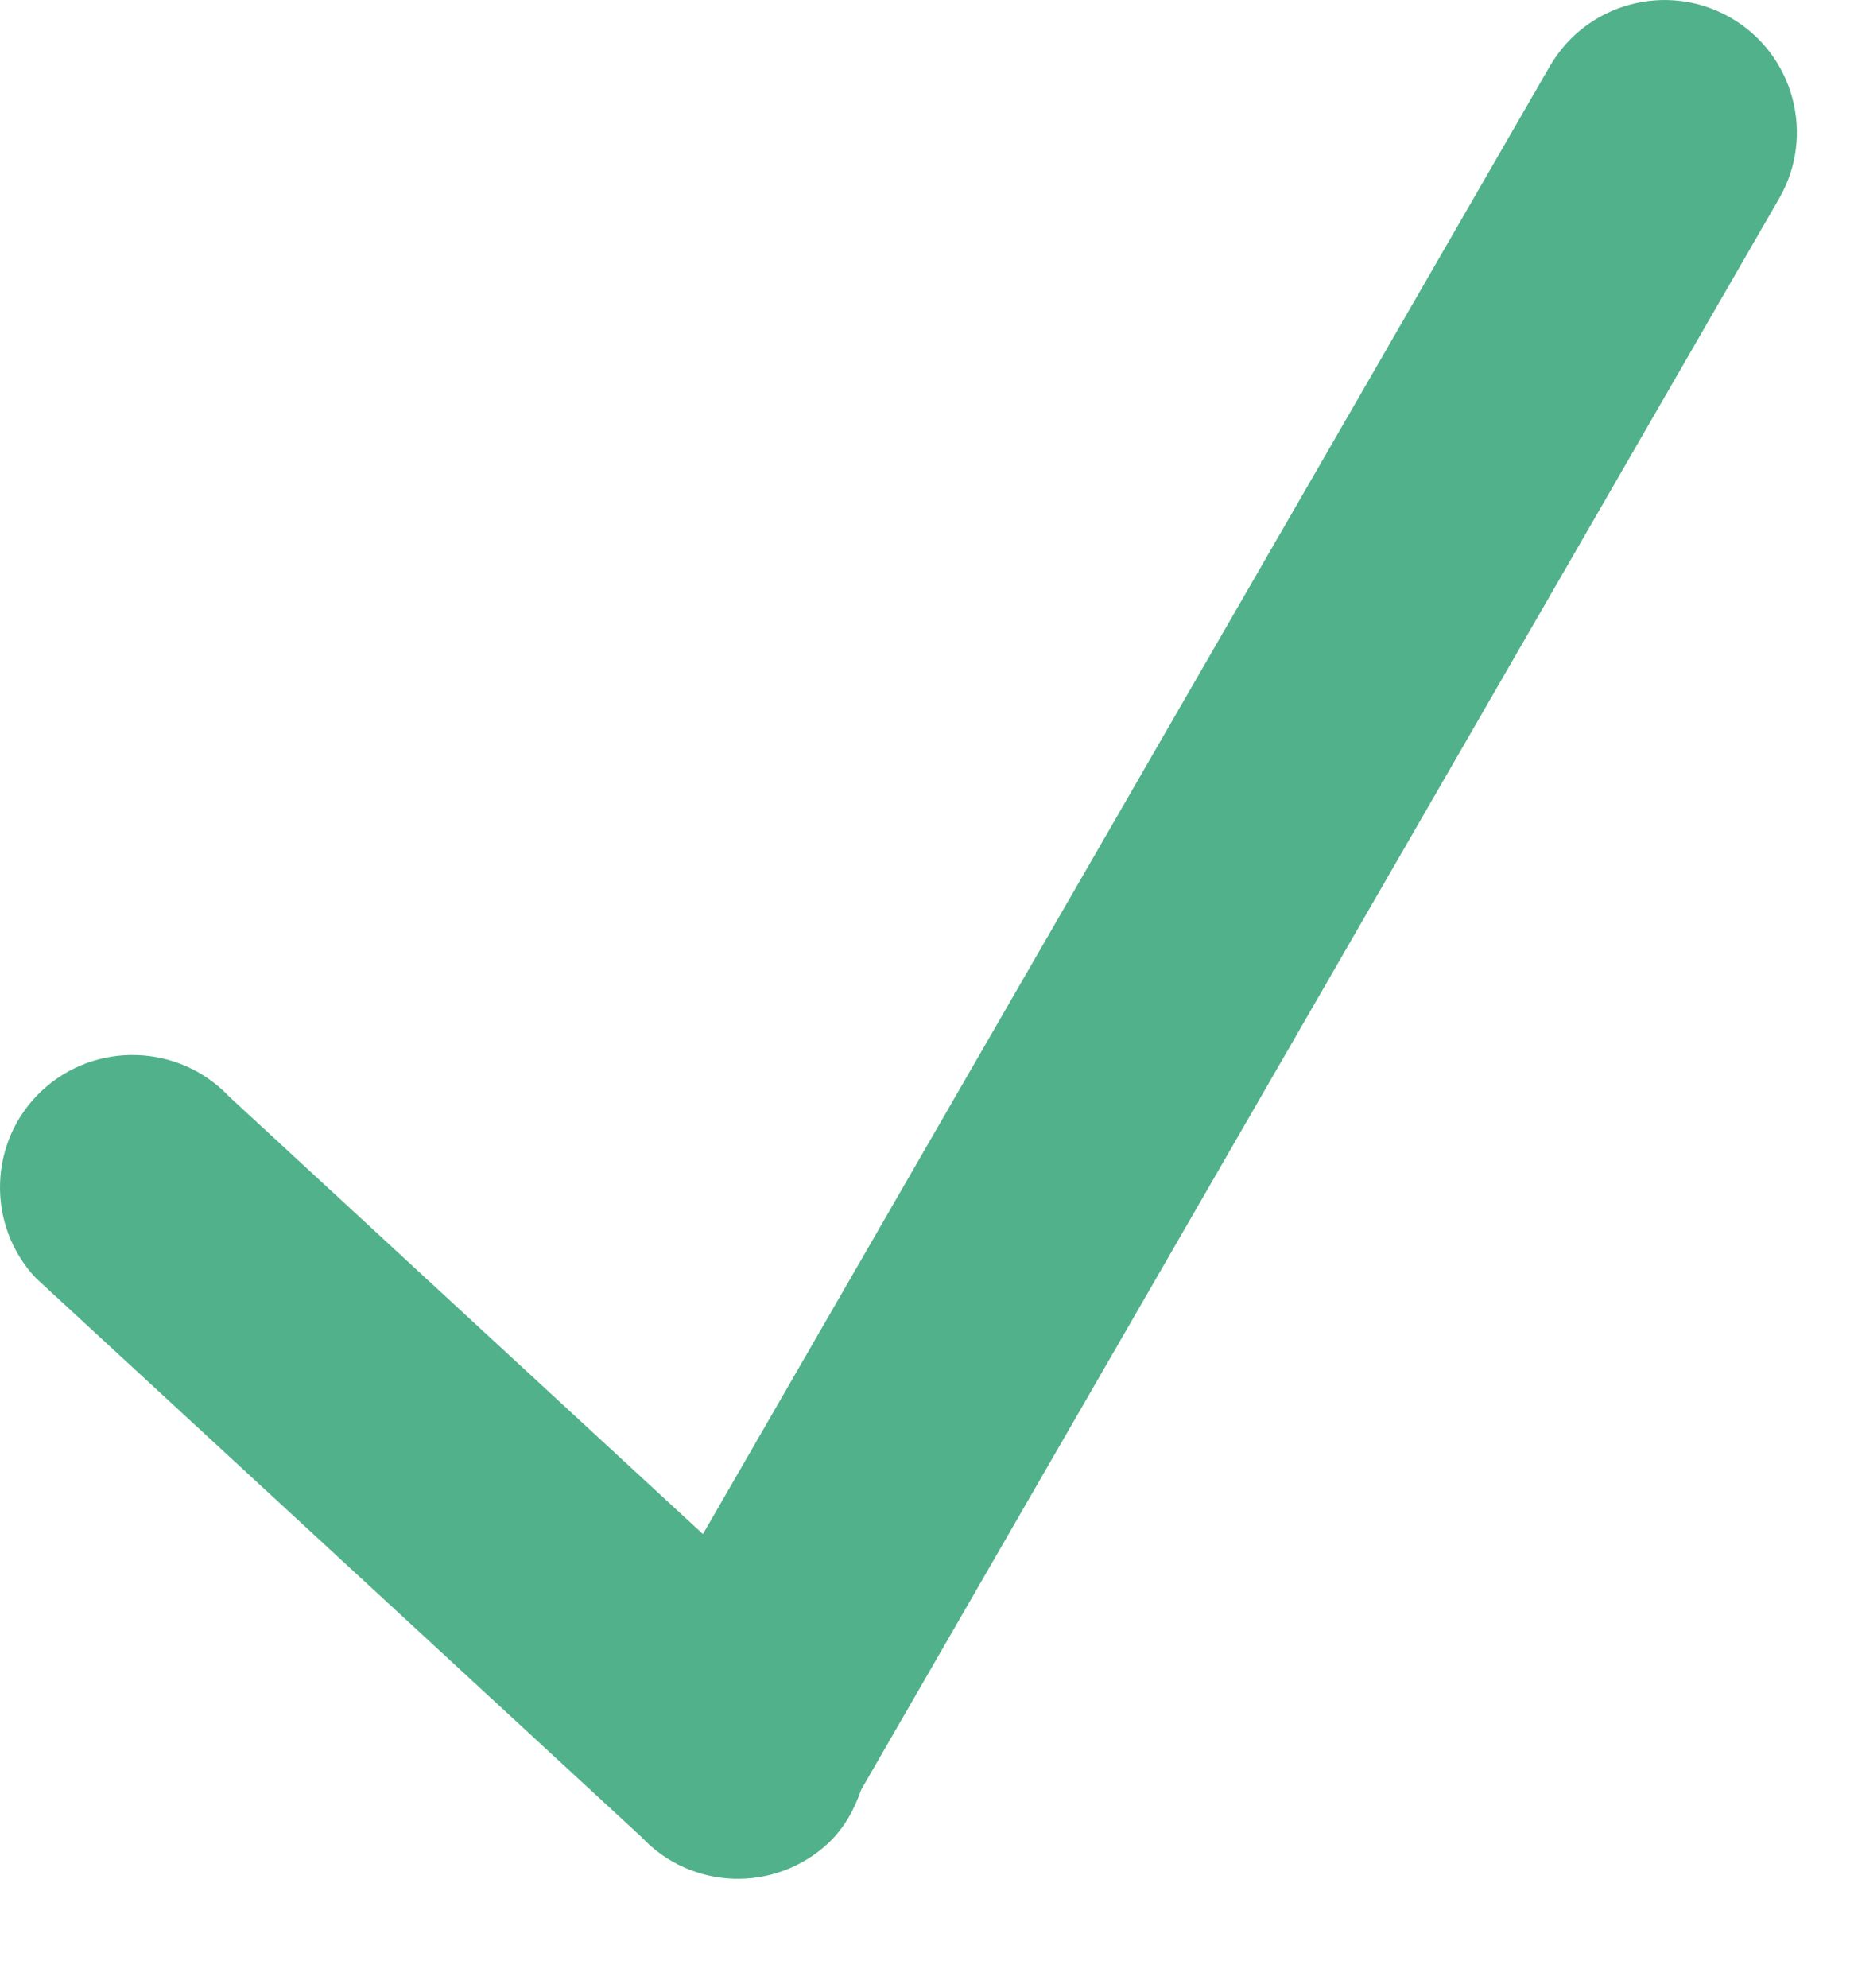 <svg width="14" height="15" viewBox="0 0 14 15" fill="none" xmlns="http://www.w3.org/2000/svg">
<path fill-rule="evenodd" clip-rule="evenodd" d="M6.503 13.506C6.452 13.654 6.377 13.793 6.255 13.909C5.852 14.285 5.22 14.266 4.842 13.861L0.27 9.644C-0.107 9.243 -0.087 8.607 0.316 8.231C0.719 7.855 1.352 7.875 1.73 8.275L5.308 11.577L11.703 0.5C11.979 0.023 12.59 -0.142 13.069 0.134C13.547 0.41 13.711 1.022 13.434 1.499L6.503 13.506Z" fill="#51B18B"/>
</svg>
